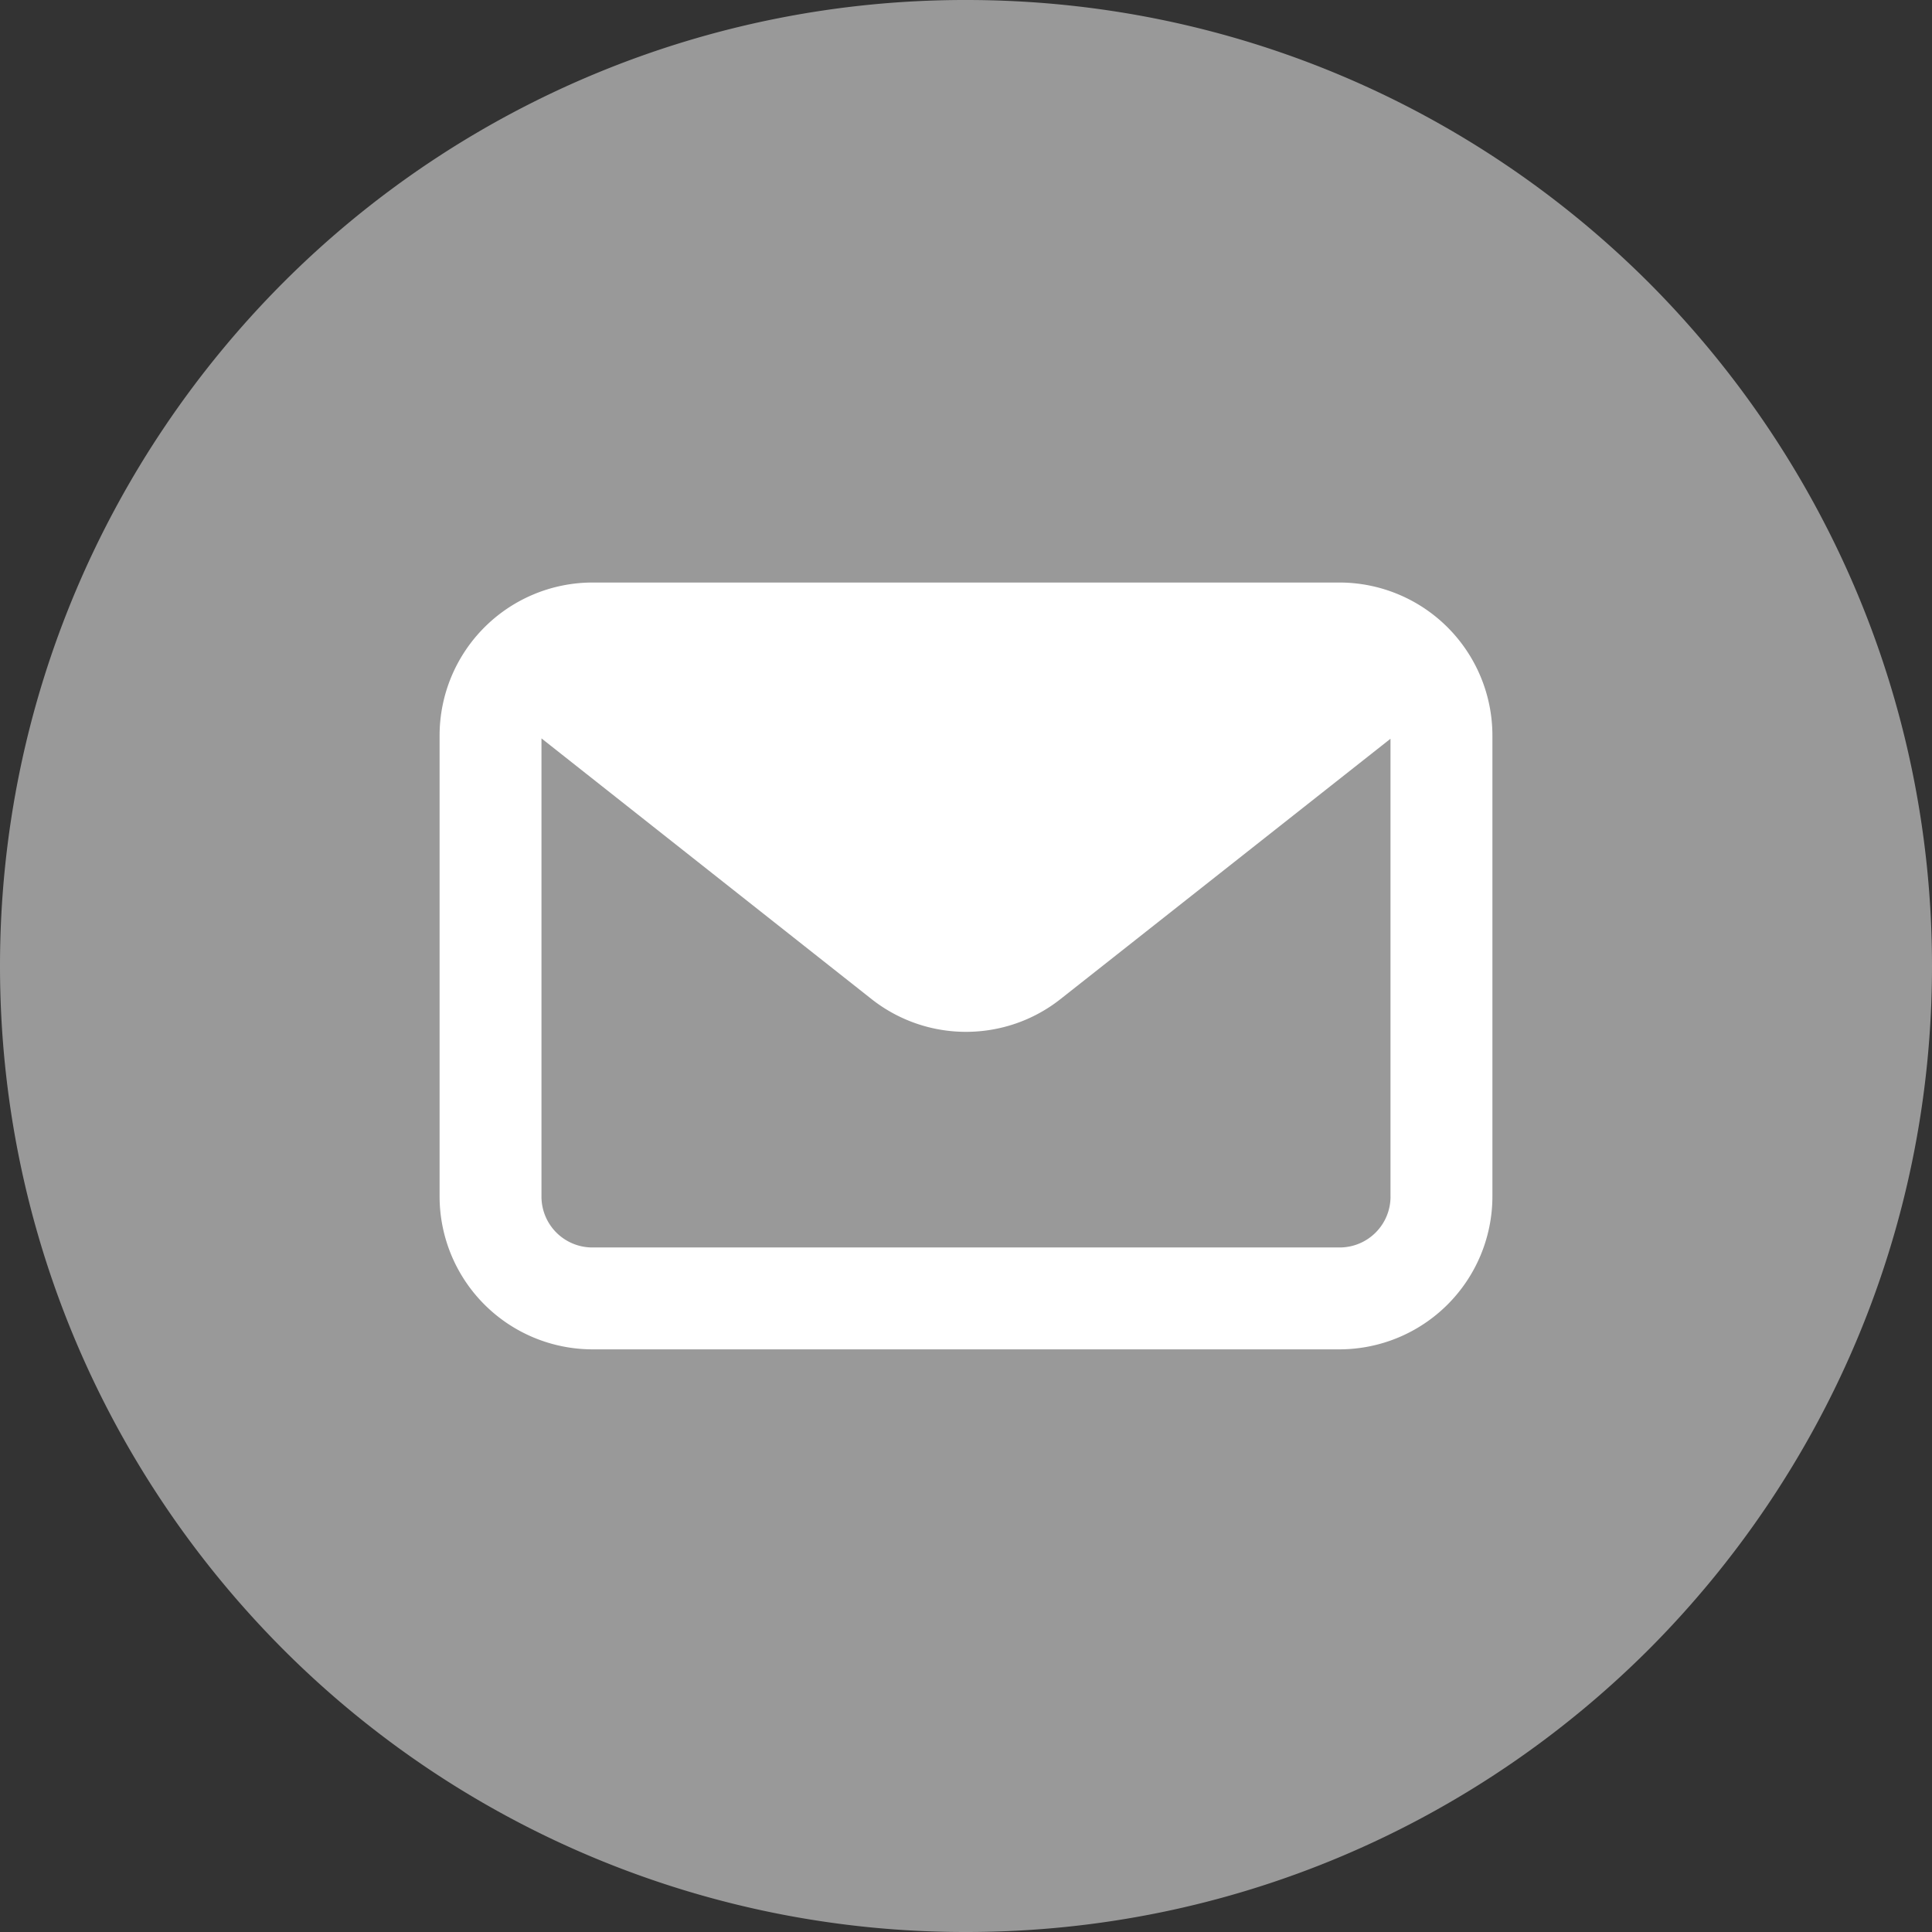 <svg width="64" height="64" fill="none" xmlns="http://www.w3.org/2000/svg"><rect width="100%" height="100%" fill="#333333" stroke="none"/><g clip-path="url(#clip0_1529_449827)"><path d="M54.629 9.373C48.836 3.58 40.83 0 32.009 0A31.915 31.915 0 009.37 9.373C3.596 15.167 0 23.176 0 32c0 8.842 3.596 16.833 9.37 22.627A31.913 31.913 0 0032.01 64c8.821 0 16.827-3.58 22.62-9.373C60.404 48.833 64 40.842 64 32c0-8.824-3.596-16.833-9.371-22.627z" fill="#999"/><path d="M44.375 19.297h-24.75a5.07 5.07 0 00-5.063 5.062v15.278a5.07 5.07 0 005.063 5.062h24.75a5.07 5.07 0 005.063-5.062V24.359a5.07 5.07 0 00-5.063-5.062zm1.688 20.34c0 .934-.754 1.687-1.688 1.687h-24.75a1.685 1.685 0 01-1.688-1.687V24.46l10.924 8.628A5.048 5.048 0 0032 34.181c1.102 0 2.216-.36 3.139-1.092l10.923-8.617v15.165z" fill="#fff"/></g><defs><clipPath id="clip0_1529_449827"><path fill="#fff" d="M0 0h64v64H0z"/></clipPath></defs></svg>